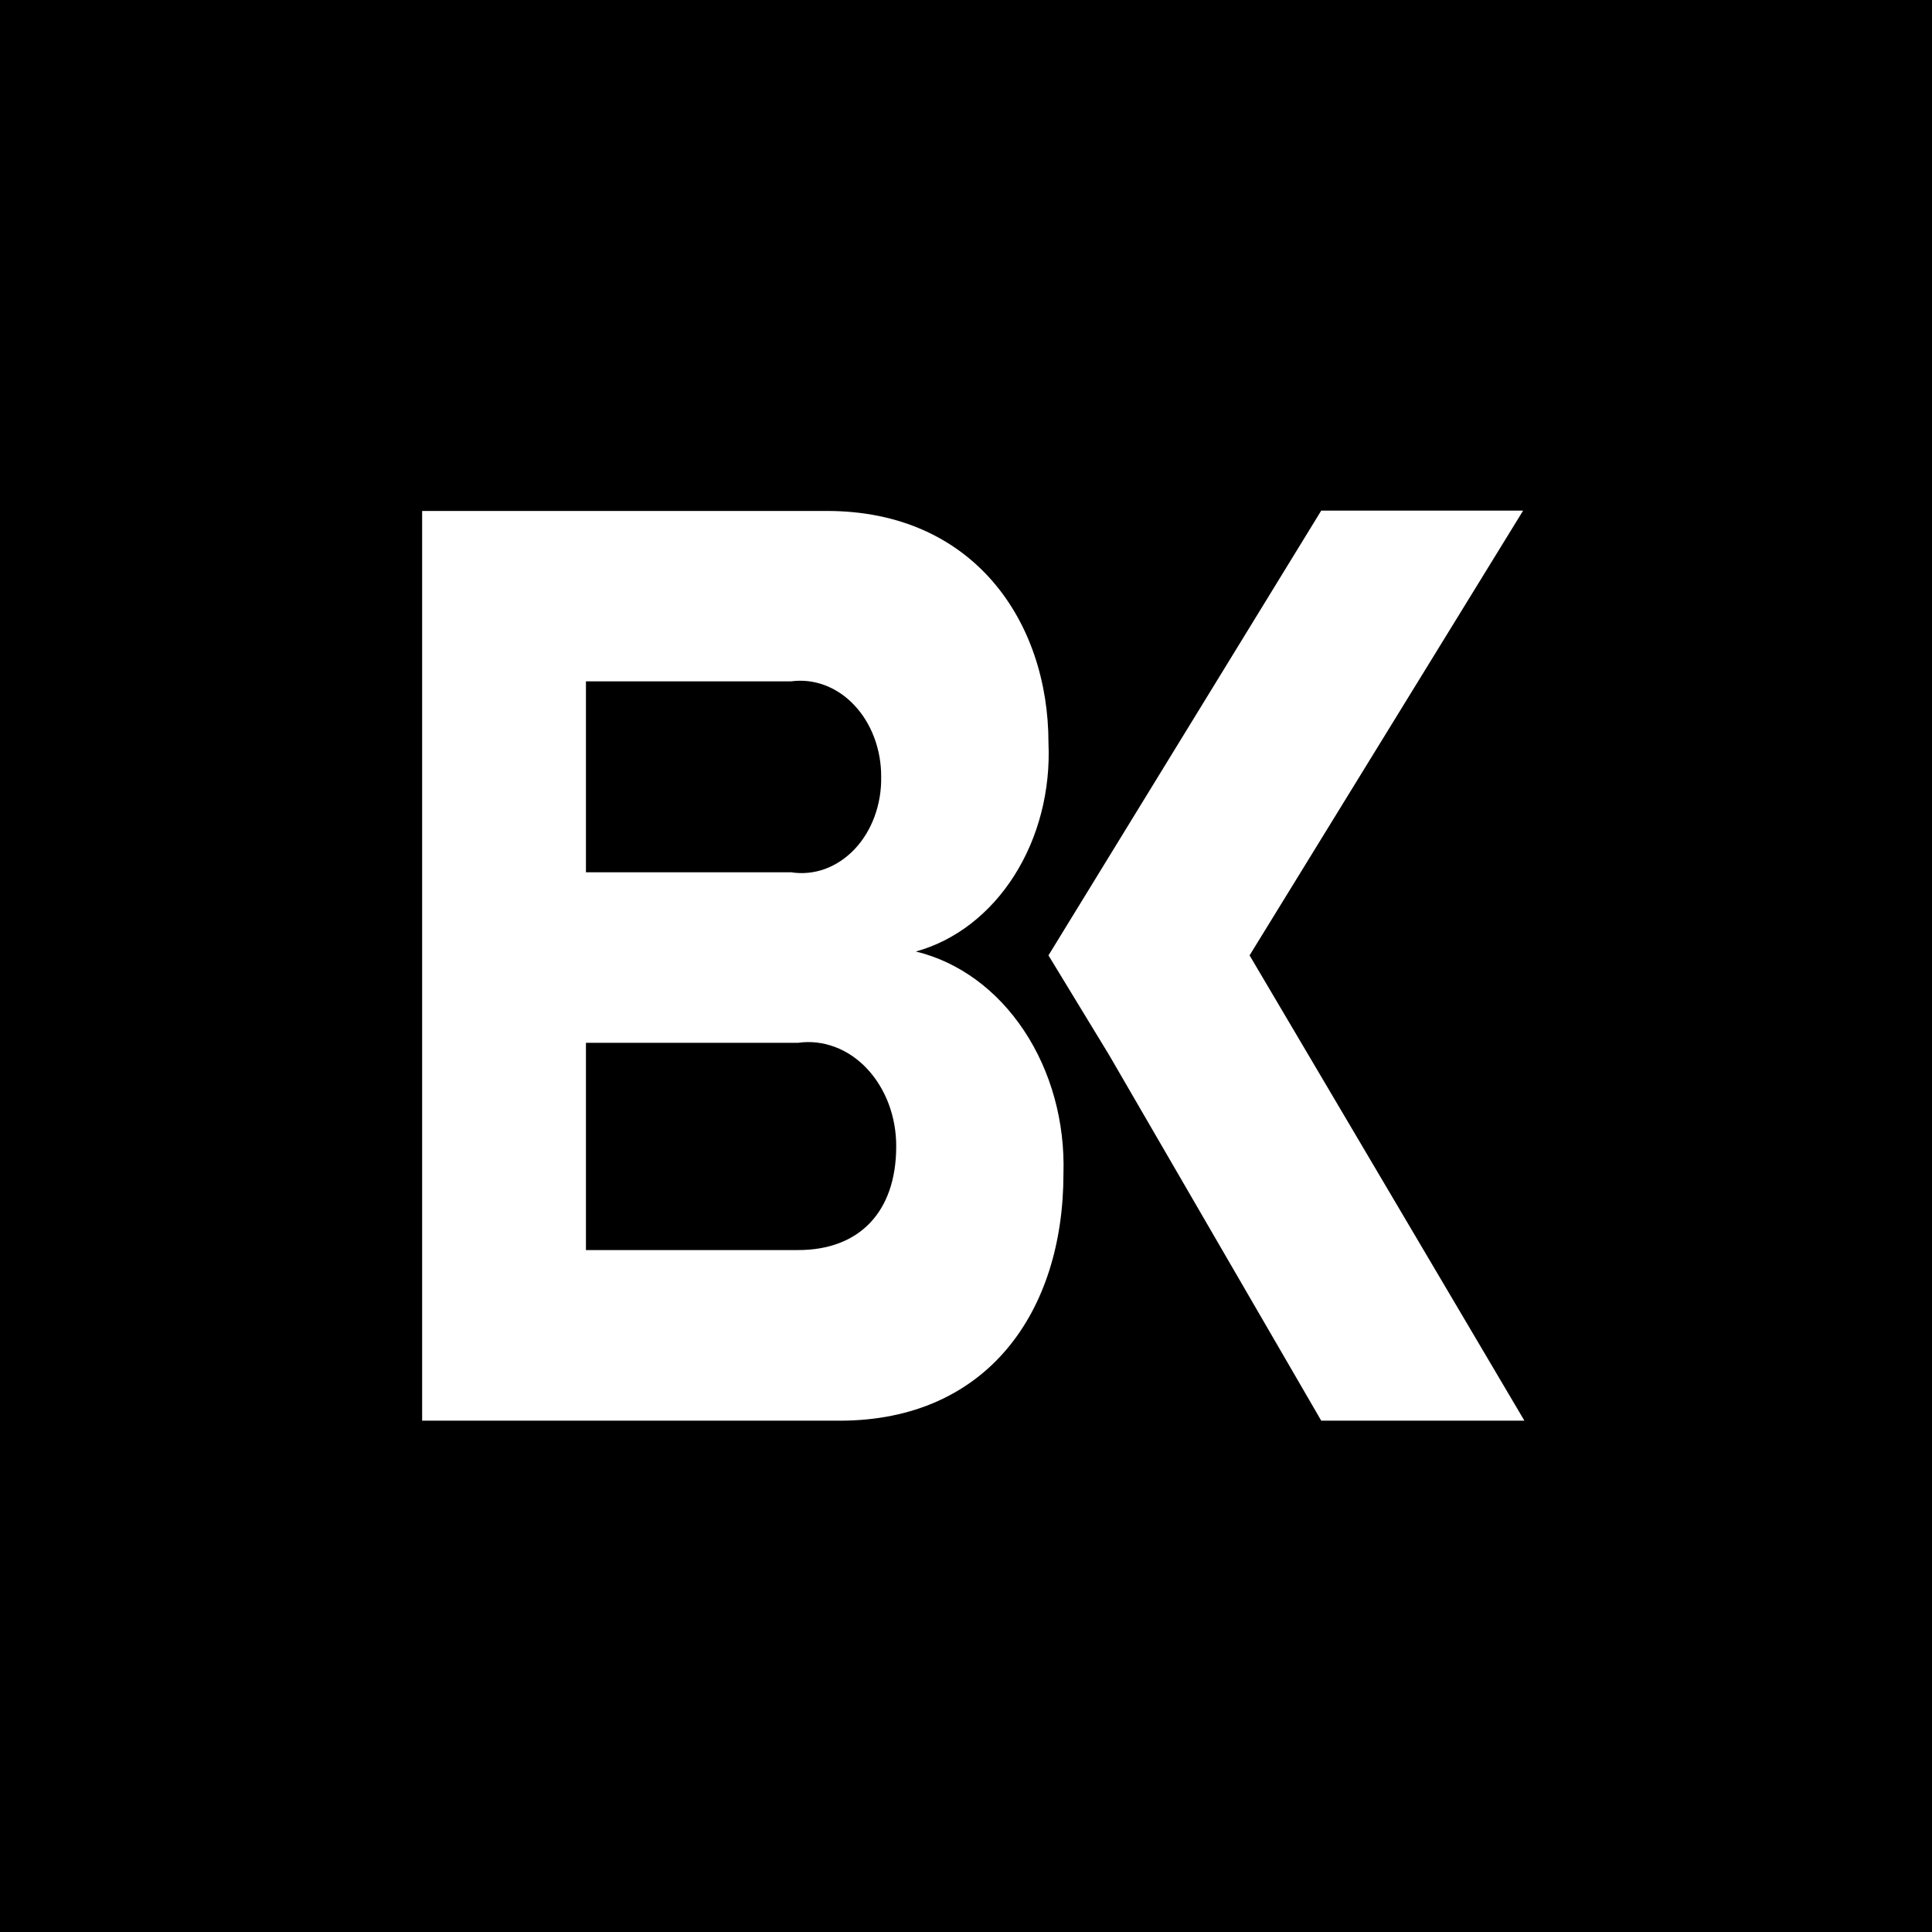 <svg width="32" height="32" viewBox="0 0 32 32" fill="none" xmlns="http://www.w3.org/2000/svg">
    <path
        d="M32 32H0V0H32V32ZM13.908 23.531C16.354 23.531 17.614 21.724 17.614 19.443C17.641 18.585 17.409 17.744 16.961 17.07C16.514 16.395 15.878 15.931 15.169 15.76C15.819 15.581 16.396 15.137 16.798 14.505C17.2 13.873 17.401 13.094 17.366 12.304C17.366 10.293 16.124 8.463 13.697 8.463H6.992V23.531H13.908ZM25.249 23.531L20.697 15.824L25.228 8.457H21.884L17.366 15.824L18.369 17.472L21.884 23.531H25.249ZM13.22 17.272C13.424 17.243 13.631 17.267 13.827 17.34C14.024 17.413 14.204 17.535 14.358 17.698C14.511 17.86 14.634 18.059 14.718 18.281C14.802 18.504 14.845 18.745 14.844 18.988C14.844 20.073 14.233 20.705 13.22 20.705H9.705V17.272H13.22ZM13.105 11.285C13.293 11.26 13.483 11.282 13.663 11.35C13.843 11.418 14.009 11.53 14.15 11.68C14.291 11.829 14.403 12.012 14.48 12.217C14.557 12.421 14.596 12.643 14.595 12.867C14.599 13.092 14.562 13.315 14.486 13.522C14.411 13.728 14.298 13.913 14.157 14.063C14.015 14.213 13.848 14.325 13.666 14.392C13.485 14.458 13.293 14.477 13.105 14.448H9.705V11.285H13.105Z"
        fill="black" />
</svg>